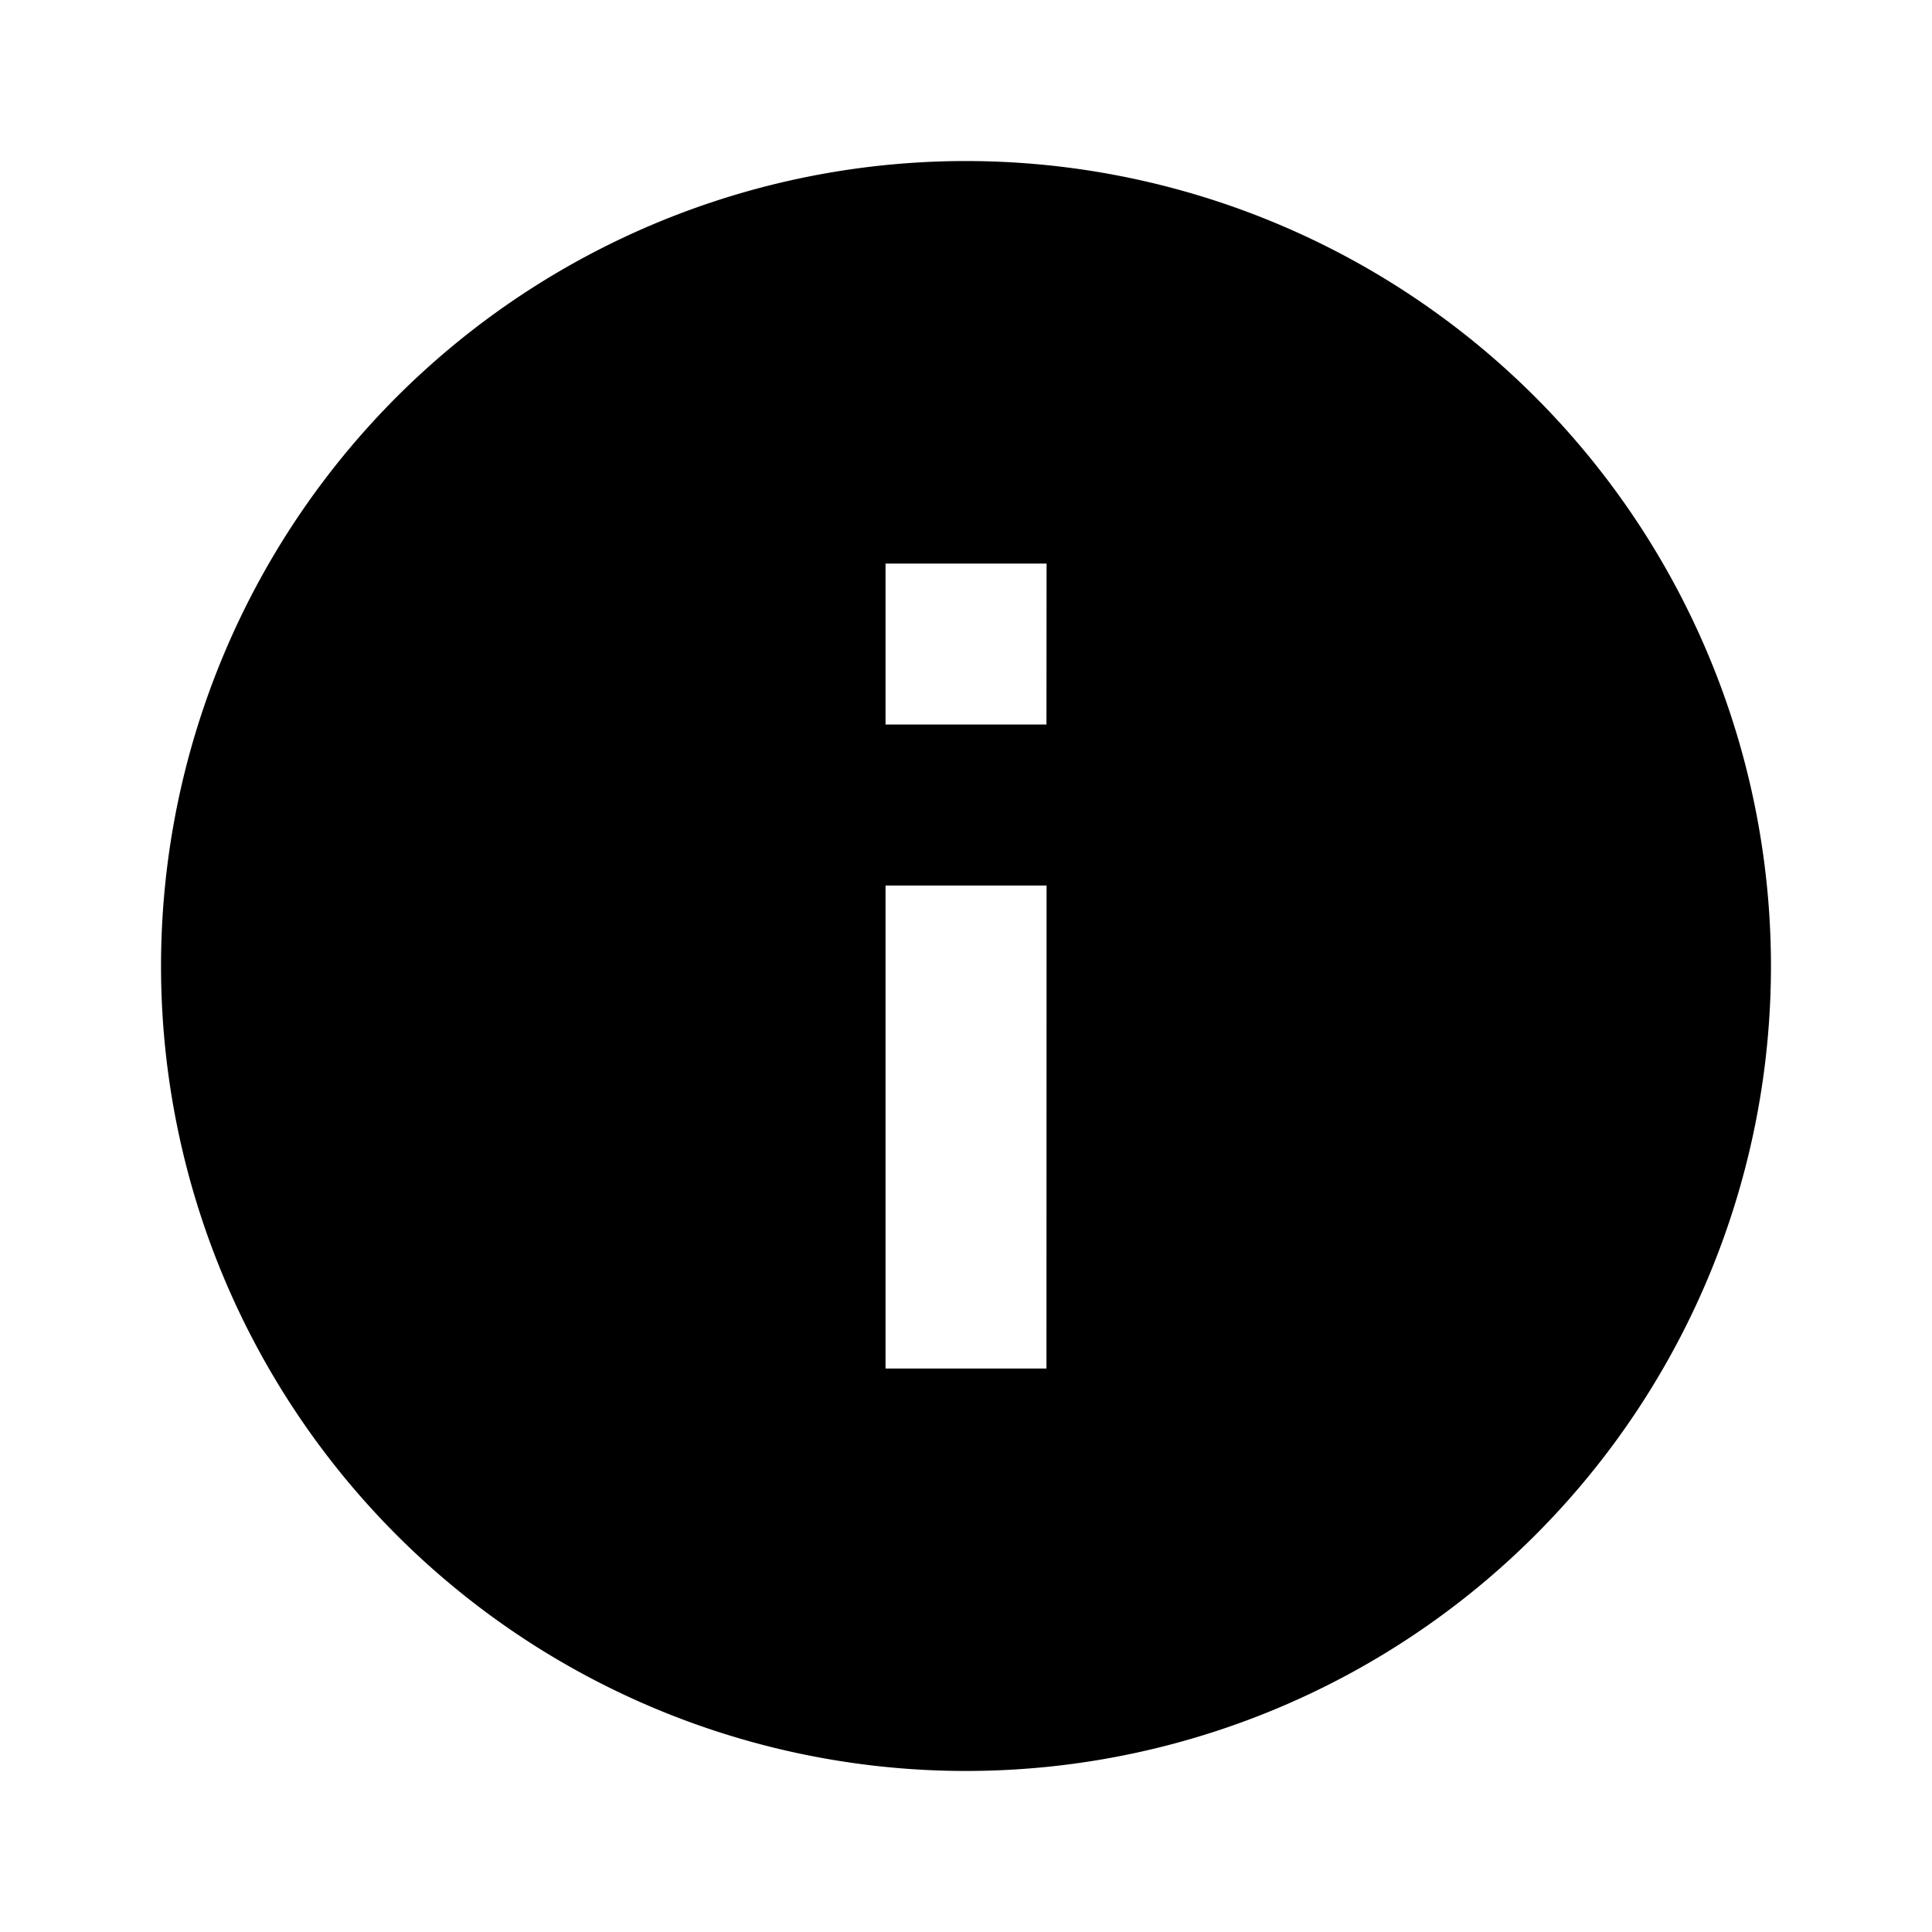 <svg xmlns="http://www.w3.org/2000/svg" width="17" height="17" viewBox="0 0 17 17"><defs><style>.a{fill:none;}</style></defs><path class="a" d="M0,0H17V17H0Z"/><path d="M9.083,2a7.083,7.083,0,1,0,7.083,7.083A7.086,7.086,0,0,0,9.083,2Zm.708,10.625H8.375V8.375H9.792Zm0-5.667H8.375V5.542H9.792Z" transform="translate(-0.583 -0.583)"/></svg>
